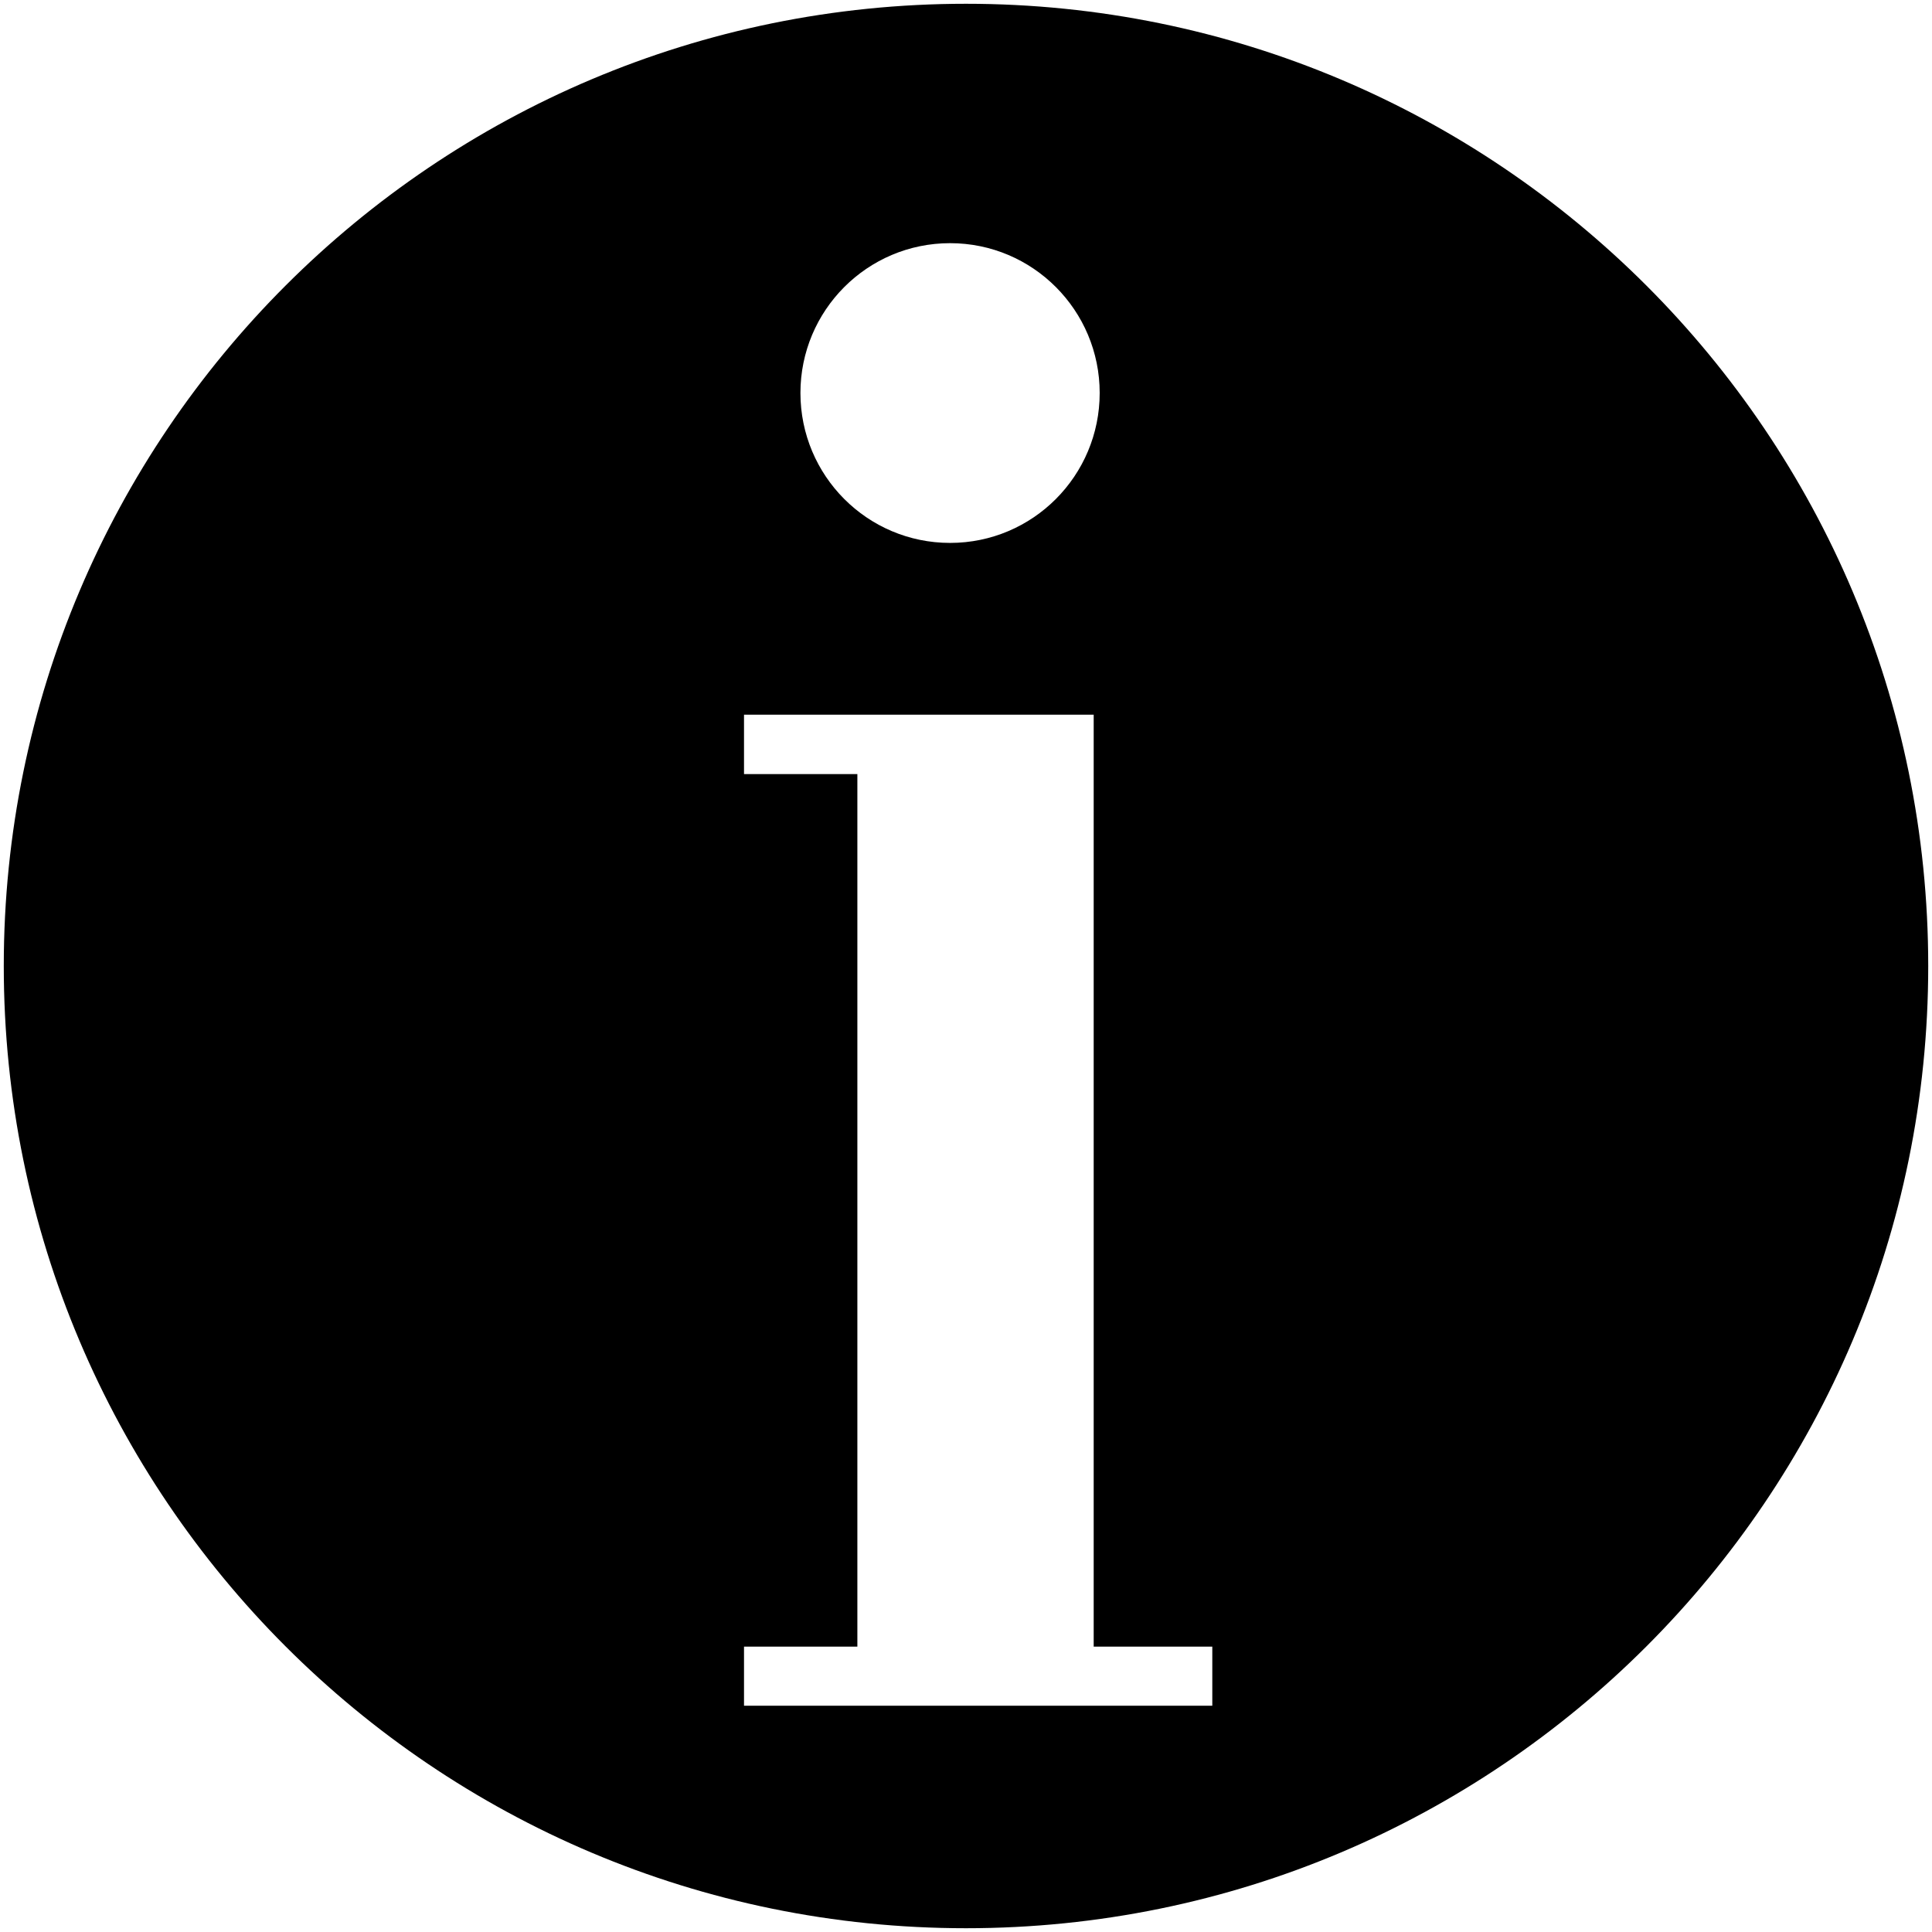 <?xml version="1.0" standalone="no"?><!DOCTYPE svg PUBLIC "-//W3C//DTD SVG 1.1//EN" "http://www.w3.org/Graphics/SVG/1.1/DTD/svg11.dtd"><svg width="100%" height="100%" viewBox="0 0 512 512" version="1.1" xmlns="http://www.w3.org/2000/svg" xmlns:xlink="http://www.w3.org/1999/xlink" xml:space="preserve" style="fill-rule:evenodd;clip-rule:evenodd;stroke-linejoin:round;stroke-miterlimit:1.414;"><path d="M511,256c0,140.847 -114.155,255 -255,255c-140.828,0 -255,-114.153 -255,-255c0,-140.864 114.172,-255 255,-255c140.845,0 255,114.136 255,255ZM197.171,189.402l0,15.744l30.04,0l0,231.231l-30.04,0l0,15.659l124.101,0l0,-15.659l-31.433,0l0,-246.975l-92.668,0ZM291.428,104.143c0,21.915 -17.714,39.734 -39.644,39.734c-21.947,0 -39.661,-17.819 -39.661,-39.734c0,-21.882 17.714,-39.701 39.661,-39.701c21.93,0 39.644,17.819 39.644,39.701Z" style="fill:#000;"/></svg>